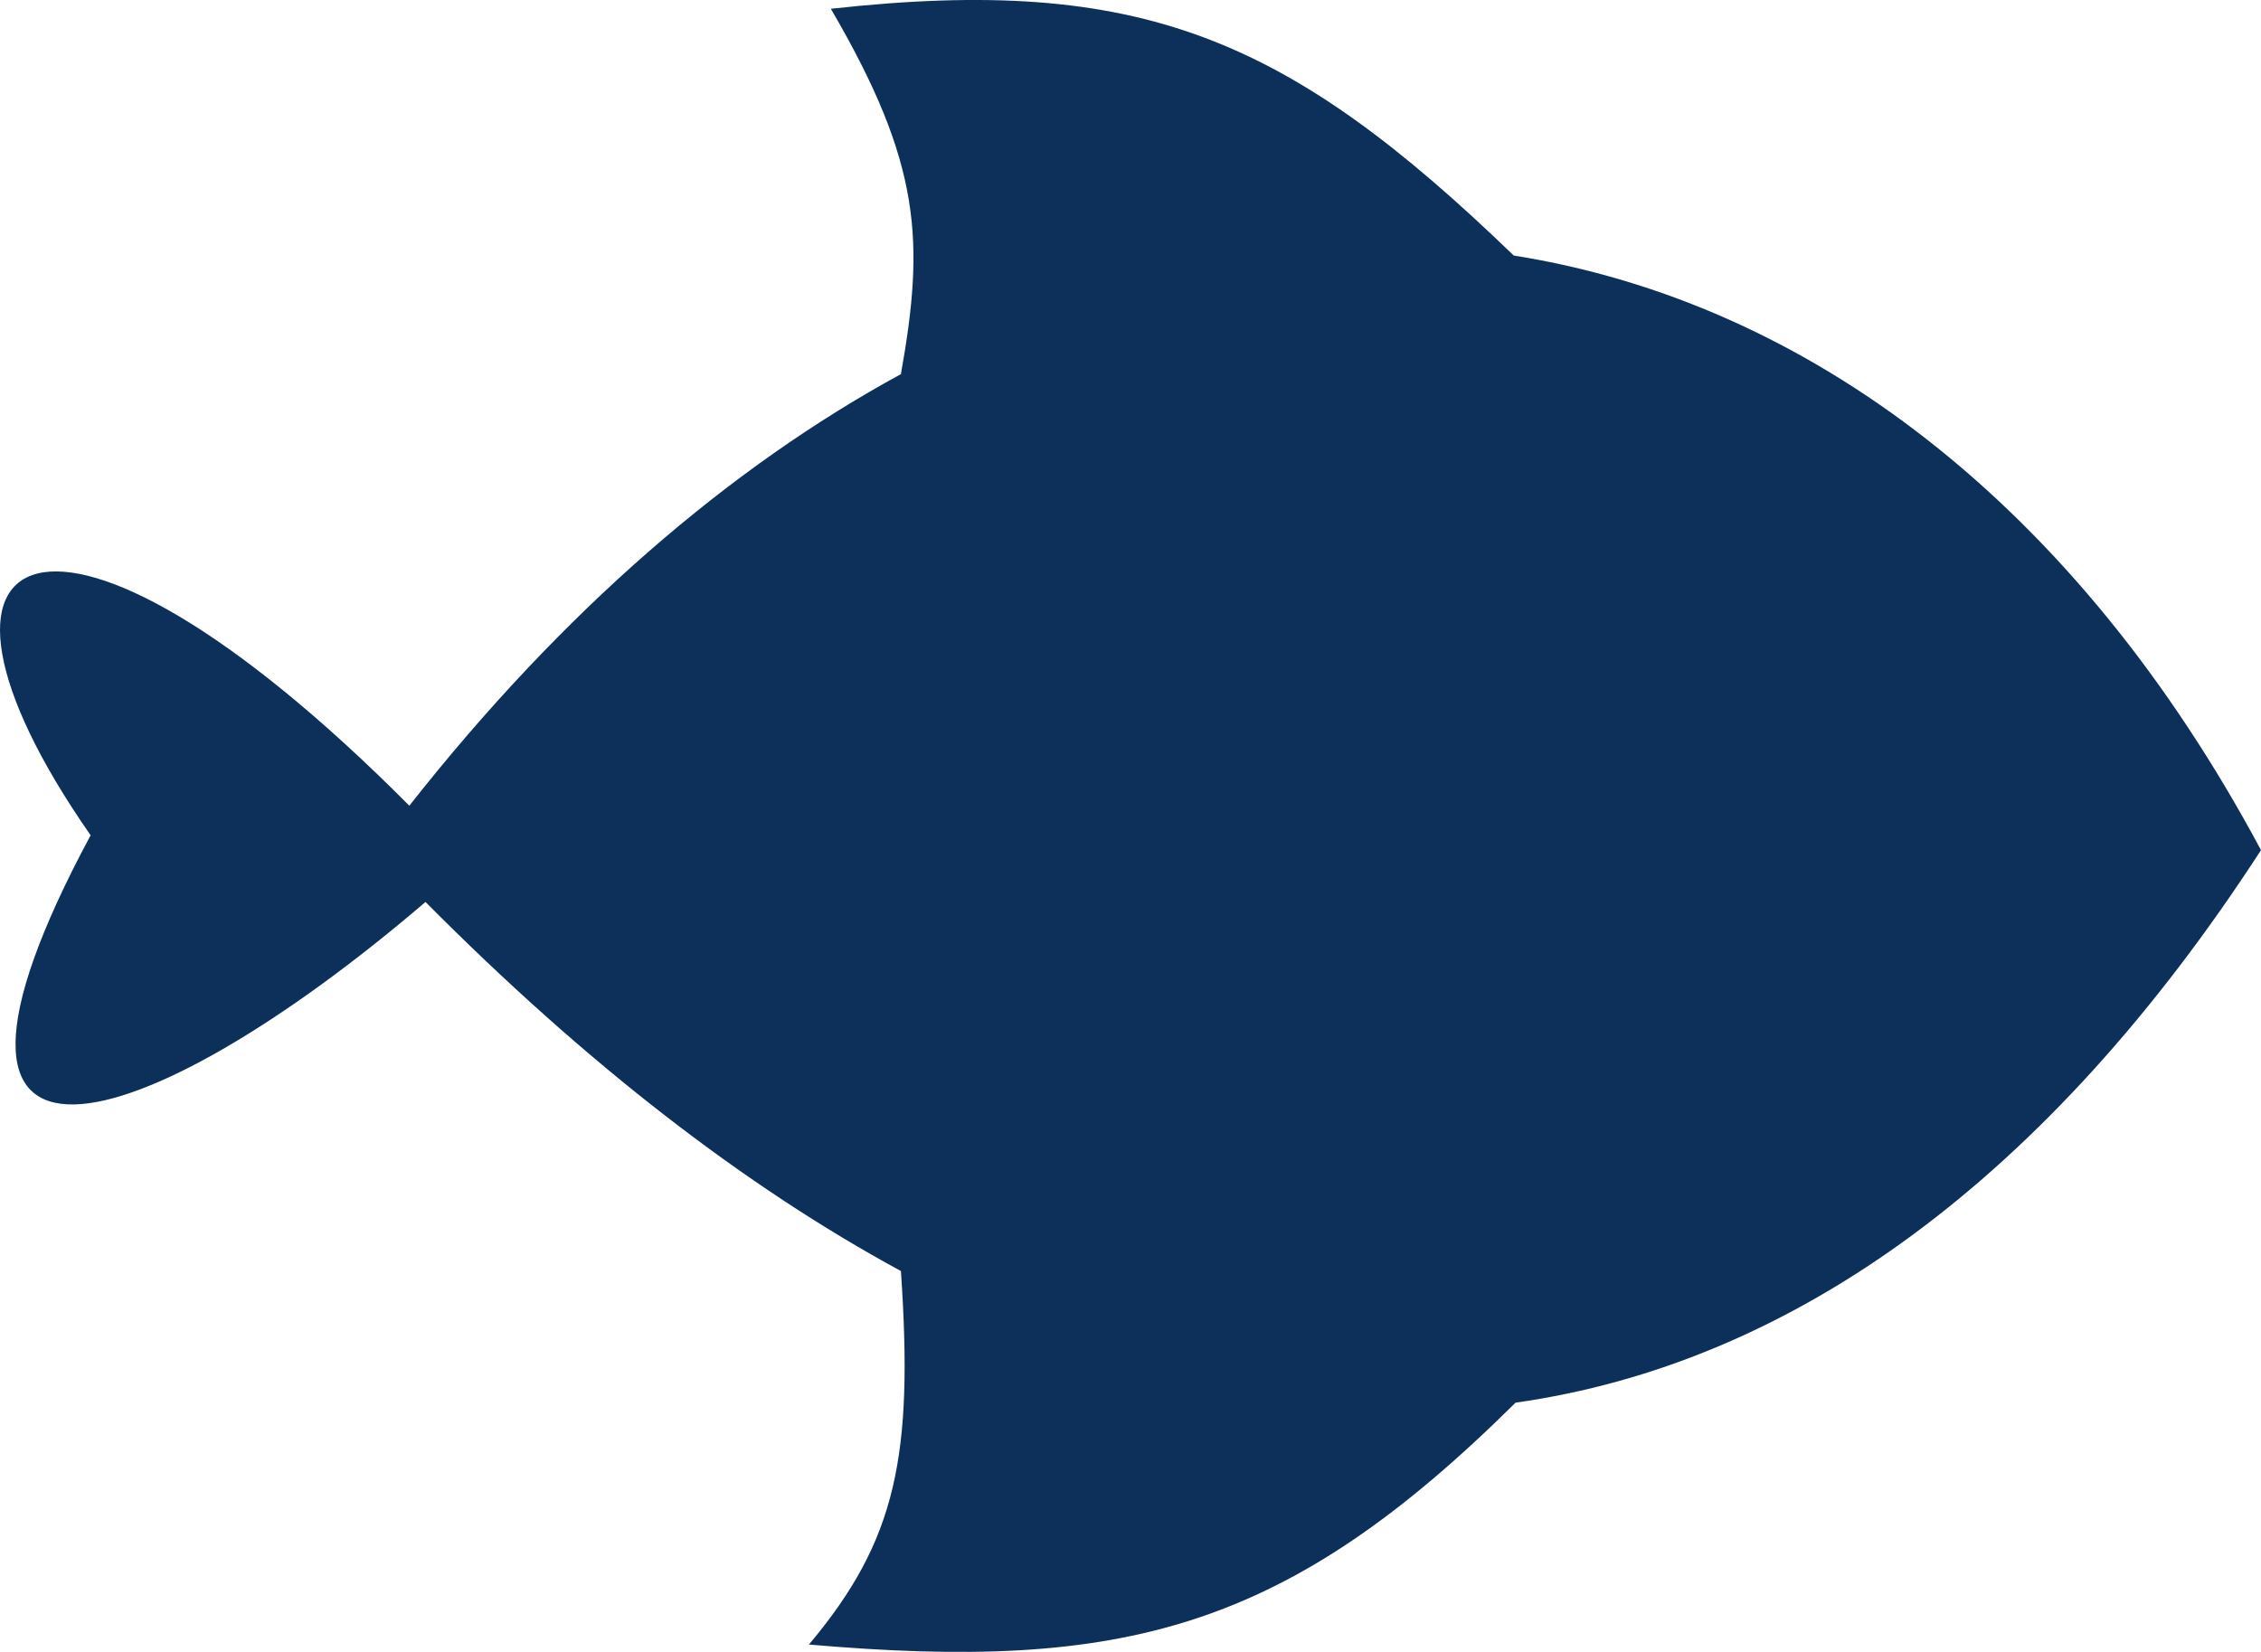 <svg width="26" height="19" viewBox="0 0 26 19" fill="none" xmlns="http://www.w3.org/2000/svg">
<path d="M10.36 4.303C10.631 2.781 10.601 1.891 9.554 0.101C13.123 -0.294 14.809 0.43 17.407 2.939C20.787 3.476 23.865 5.789 26 9.778C23.552 13.552 20.631 15.68 17.428 16.133C14.792 18.746 12.925 19.23 9.302 18.915C10.31 17.716 10.505 16.746 10.36 14.619C8.569 13.648 6.738 12.234 4.893 10.374C1.646 13.155 -1.348 14.059 1.042 9.607C-1.351 6.174 0.589 5.124 4.707 9.267C6.476 7.019 8.398 5.371 10.36 4.303Z" fill="#0D305A"/>
</svg>
